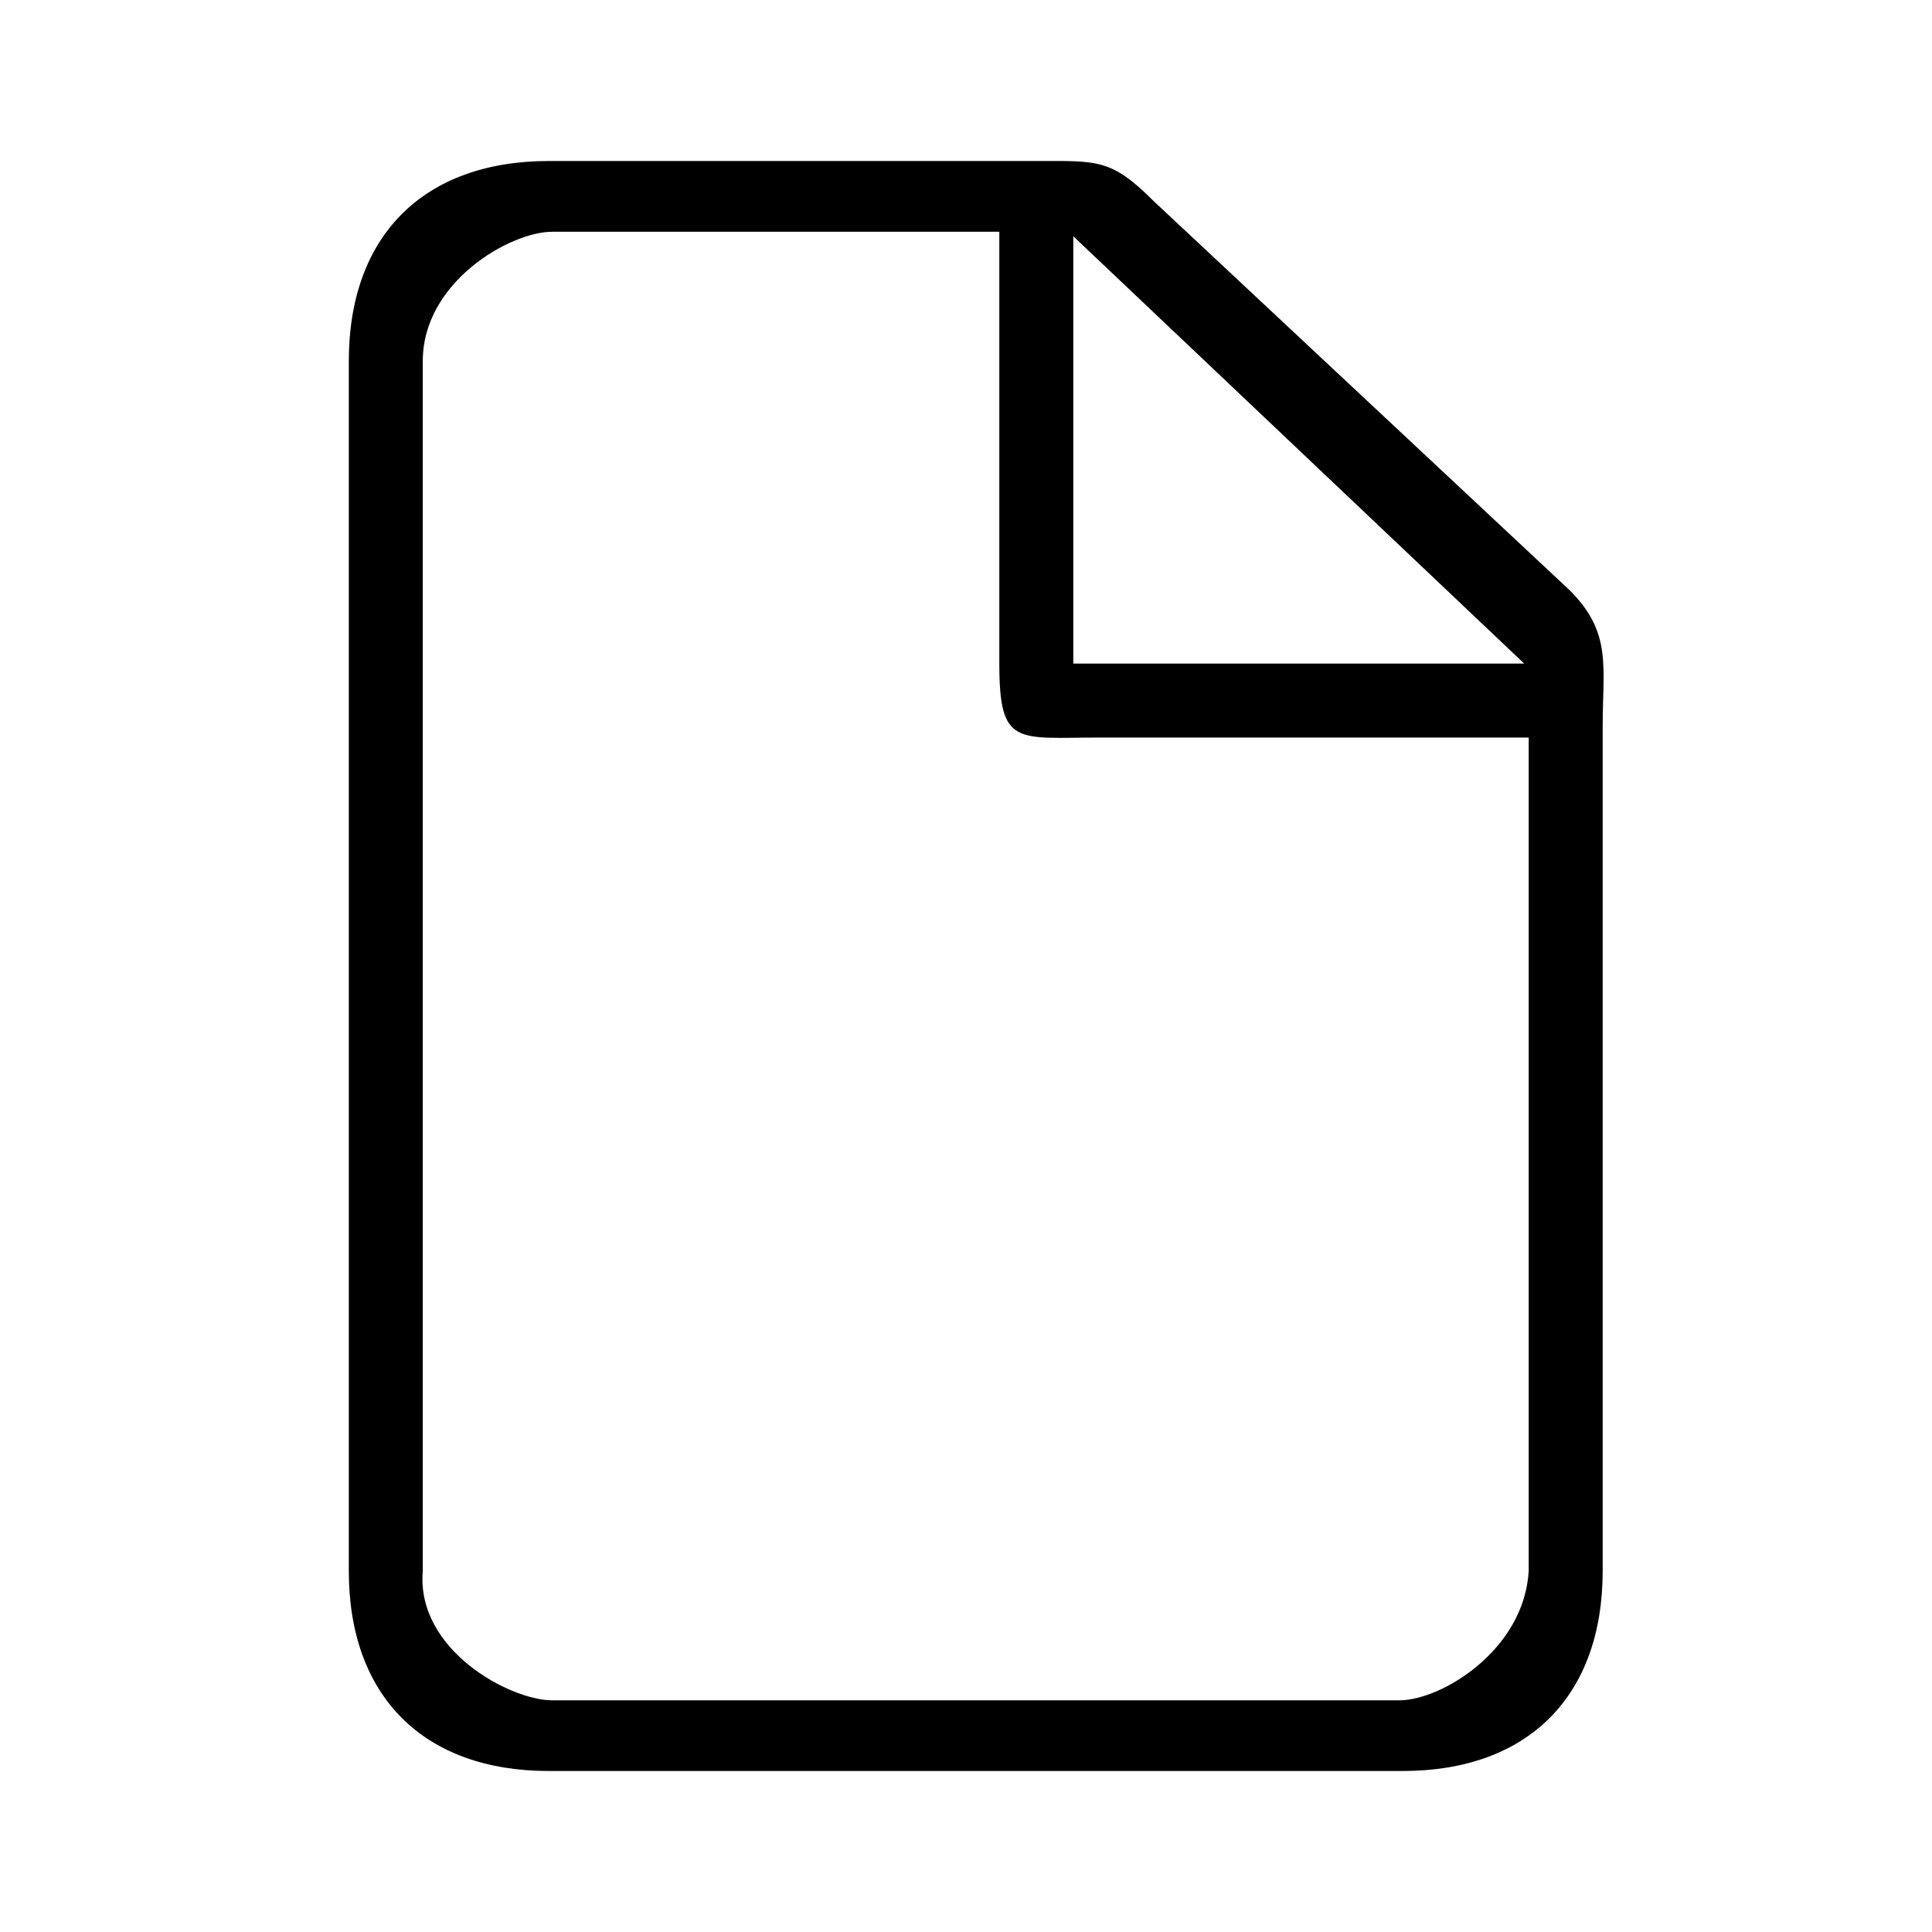 <svg width="24" height="24" viewBox="0 0 24 24" fill="none" xmlns="http://www.w3.org/2000/svg">
<path fill-rule="evenodd" clip-rule="evenodd" d="M6.818 2C5.262 2 4.333 2.929 4.333 4.485V19.515C4.333 21.072 5.262 22 6.818 22H17.424C18.981 22 19.909 21.072 19.909 19.515V9.021C19.909 8.274 20.028 7.862 19.5 7.333L14.333 2.5C13.805 1.971 13.636 2 12.888 2H6.818ZM5.252 4.485C5.252 3.5 6.34 2.879 6.859 2.879H12.414V8.243C12.414 9.28 12.629 9.162 13.667 9.162H18.99V19.515C18.934 20.5 17.903 21.122 17.384 21.122H6.859C6.34 21.122 5.167 20.5 5.252 19.515V4.485ZM18.934 8.243L13.333 2.935V8.243H18.934Z" fill="black"/>
</svg>

